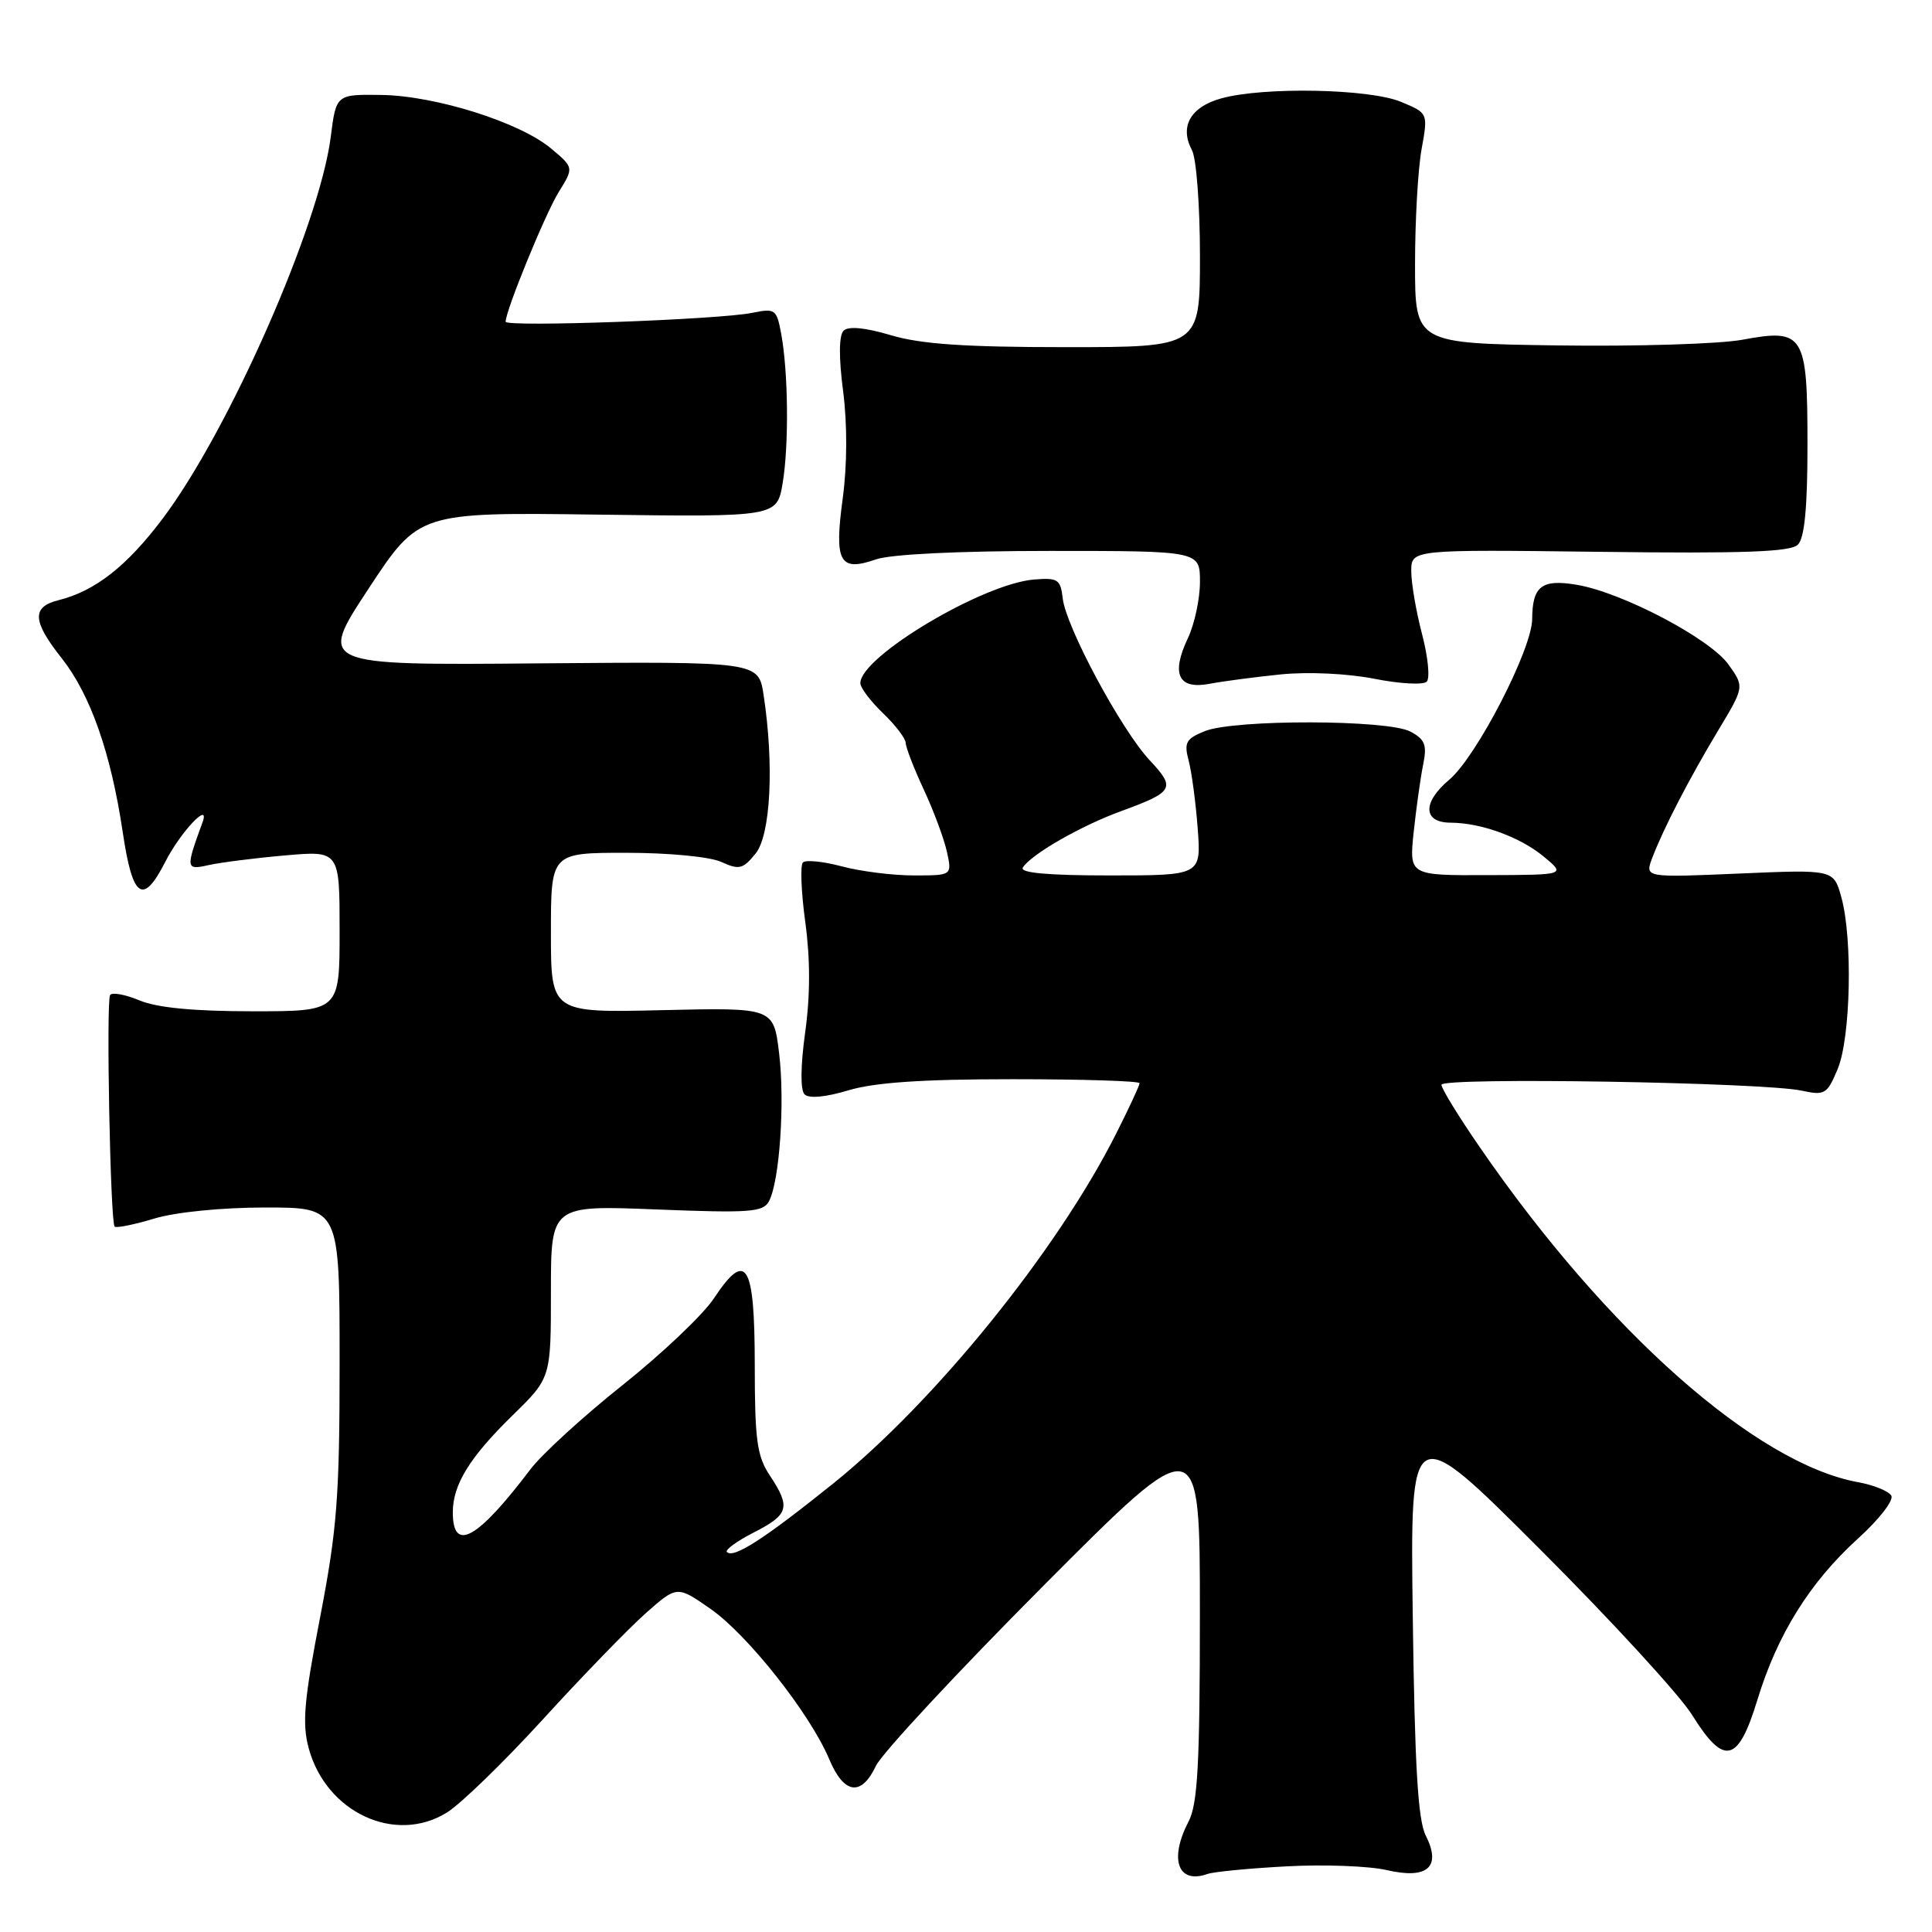 <?xml version="1.0" encoding="UTF-8" standalone="no"?>
<!DOCTYPE svg PUBLIC "-//W3C//DTD SVG 1.1//EN" "http://www.w3.org/Graphics/SVG/1.1/DTD/svg11.dtd" >
<svg xmlns="http://www.w3.org/2000/svg" xmlns:xlink="http://www.w3.org/1999/xlink" version="1.1" viewBox="0 0 256 256">
 <g >
 <path fill="currentColor"
d=" M 170.50 247.30 C 175.45 247.03 181.40 247.26 183.72 247.79 C 189.16 249.06 191.03 247.40 188.92 243.22 C 187.88 241.18 187.46 233.99 187.20 214.29 C 186.85 188.07 186.85 188.07 204.06 205.29 C 213.53 214.75 222.60 224.64 224.22 227.25 C 228.45 234.05 230.31 233.62 232.86 225.25 C 235.51 216.56 239.81 209.67 246.18 203.88 C 249.01 201.32 250.98 198.77 250.60 198.17 C 250.23 197.57 248.26 196.77 246.21 196.40 C 232.69 193.94 212.88 176.42 196.12 152.07 C 193.30 147.99 191.00 144.24 191.00 143.74 C 191.00 142.71 233.64 143.41 238.75 144.52 C 241.79 145.18 242.11 144.99 243.50 141.65 C 245.23 137.51 245.51 124.36 243.98 118.86 C 242.96 115.21 242.96 115.21 230.45 115.75 C 217.94 116.29 217.94 116.29 218.93 113.68 C 220.43 109.74 223.83 103.17 227.69 96.75 C 231.14 91.01 231.14 91.01 229.04 88.06 C 226.59 84.62 214.98 78.51 208.94 77.49 C 204.29 76.70 203.04 77.66 203.02 82.05 C 202.99 86.04 195.64 100.29 192.03 103.32 C 188.45 106.33 188.54 109.00 192.22 109.01 C 196.20 109.02 201.40 110.90 204.50 113.46 C 207.50 115.93 207.50 115.93 197.11 115.96 C 186.72 116.00 186.72 116.00 187.32 110.25 C 187.66 107.09 188.22 103.08 188.57 101.34 C 189.11 98.71 188.83 97.98 186.89 96.94 C 183.90 95.34 163.56 95.30 159.64 96.88 C 157.15 97.89 156.87 98.39 157.50 100.77 C 157.90 102.27 158.44 106.31 158.70 109.75 C 159.17 116.00 159.17 116.00 147.03 116.00 C 138.87 116.00 135.09 115.66 135.53 114.96 C 136.59 113.23 143.19 109.44 148.50 107.50 C 155.56 104.91 155.82 104.46 152.35 100.75 C 148.58 96.73 141.26 83.10 140.82 79.31 C 140.53 76.76 140.17 76.53 137.01 76.79 C 130.20 77.35 114.00 87.02 114.00 90.52 C 114.00 91.13 115.35 92.92 117.00 94.50 C 118.65 96.08 120.00 97.85 120.01 98.44 C 120.02 99.02 121.09 101.80 122.40 104.61 C 123.71 107.42 125.09 111.14 125.47 112.86 C 126.16 116.00 126.16 116.00 121.09 116.00 C 118.31 116.00 114.01 115.46 111.55 114.80 C 109.08 114.14 106.76 113.91 106.39 114.28 C 106.02 114.65 106.16 118.23 106.71 122.23 C 107.37 127.09 107.37 131.92 106.69 136.79 C 106.07 141.28 106.04 144.44 106.61 145.01 C 107.19 145.59 109.42 145.38 112.43 144.47 C 115.90 143.43 122.22 143.00 134.16 143.00 C 143.42 143.00 151.00 143.24 151.00 143.53 C 151.00 143.82 149.59 146.86 147.86 150.28 C 140.04 165.78 123.85 185.77 110.36 196.61 C 101.22 203.95 97.20 206.54 96.32 205.65 C 96.04 205.37 97.65 204.20 99.90 203.05 C 104.54 200.68 104.80 199.73 102.00 195.50 C 100.30 192.94 100.01 190.79 100.01 180.86 C 100.00 167.35 98.89 165.55 94.59 172.05 C 93.16 174.21 87.73 179.36 82.52 183.51 C 77.30 187.66 71.79 192.70 70.27 194.71 C 63.24 203.99 60.00 205.78 60.00 200.39 C 60.00 196.72 62.23 193.10 67.92 187.54 C 73.00 182.58 73.00 182.58 73.00 171.14 C 73.00 159.70 73.00 159.70 87.01 160.26 C 99.40 160.75 101.13 160.62 101.90 159.16 C 103.31 156.48 104.02 145.97 103.23 139.51 C 102.50 133.51 102.50 133.51 87.75 133.85 C 73.00 134.20 73.00 134.20 73.00 123.60 C 73.00 113.00 73.00 113.00 82.95 113.00 C 88.63 113.00 94.05 113.52 95.57 114.21 C 97.94 115.29 98.44 115.17 100.12 113.10 C 102.12 110.63 102.59 101.33 101.18 92.08 C 100.50 87.66 100.50 87.66 71.33 87.90 C 42.16 88.15 42.16 88.15 48.83 78.01 C 55.50 67.87 55.50 67.87 79.23 68.19 C 102.95 68.50 102.95 68.50 103.71 64.00 C 104.55 58.94 104.45 49.23 103.50 44.16 C 102.91 40.98 102.69 40.83 99.69 41.45 C 95.39 42.35 67.00 43.37 67.00 42.63 C 67.00 41.15 72.24 28.35 74.03 25.45 C 76.04 22.21 76.04 22.21 73.05 19.70 C 68.93 16.22 57.71 12.68 50.52 12.58 C 44.54 12.50 44.54 12.50 43.82 18.17 C 42.33 29.82 30.36 57.01 21.57 68.70 C 16.80 75.03 12.62 78.31 7.75 79.53 C 4.18 80.42 4.28 82.30 8.17 87.21 C 11.98 92.03 14.70 99.78 16.26 110.25 C 17.57 119.07 18.93 120.02 21.91 114.18 C 23.94 110.20 27.93 106.00 26.82 109.00 C 24.59 115.11 24.61 115.31 27.64 114.63 C 29.21 114.28 33.76 113.70 37.75 113.35 C 45.00 112.71 45.00 112.71 45.00 123.36 C 45.00 134.00 45.00 134.00 33.47 134.00 C 25.69 134.00 20.81 133.53 18.49 132.56 C 16.59 131.77 14.84 131.45 14.59 131.85 C 14.05 132.73 14.62 161.96 15.19 162.53 C 15.41 162.75 17.78 162.27 20.46 161.46 C 23.30 160.61 29.40 160.00 35.16 160.00 C 45.00 160.00 45.00 160.00 45.00 180.45 C 45.00 198.33 44.67 202.59 42.42 214.28 C 40.29 225.27 40.02 228.37 40.90 231.63 C 43.19 240.14 52.34 244.42 59.20 240.18 C 61.04 239.05 66.77 233.48 71.95 227.81 C 77.12 222.14 83.24 215.83 85.53 213.79 C 89.71 210.09 89.71 210.09 94.14 213.18 C 99.07 216.61 107.35 227.09 109.87 233.09 C 111.83 237.76 114.12 238.09 116.07 233.98 C 116.86 232.32 126.84 221.59 138.25 210.13 C 159.00 189.30 159.00 189.30 158.99 213.90 C 158.99 233.77 158.70 239.05 157.49 241.36 C 154.88 246.38 156.08 249.70 160.00 248.31 C 160.82 248.02 165.55 247.56 170.50 247.30 Z  M 169.73 89.36 C 173.33 89.00 178.54 89.24 182.10 89.94 C 185.48 90.61 188.61 90.78 189.05 90.32 C 189.50 89.87 189.22 87.04 188.43 84.03 C 187.64 81.02 187.00 77.27 187.00 75.69 C 187.00 72.81 187.00 72.81 211.98 73.12 C 231.14 73.36 237.27 73.13 238.23 72.17 C 239.11 71.29 239.50 67.26 239.50 58.99 C 239.50 44.23 239.05 43.50 230.86 45.02 C 227.80 45.58 216.80 45.92 206.40 45.77 C 187.50 45.50 187.50 45.50 187.50 35.00 C 187.50 29.22 187.89 22.36 188.37 19.75 C 189.23 14.99 189.23 14.99 185.65 13.50 C 181.48 11.75 167.40 11.48 161.81 13.04 C 157.74 14.17 156.27 16.77 157.94 19.90 C 158.53 20.98 159.00 27.30 159.00 33.93 C 159.00 46.00 159.00 46.00 141.18 46.00 C 127.87 46.00 122.02 45.60 118.06 44.42 C 114.62 43.40 112.41 43.19 111.78 43.82 C 111.16 44.44 111.13 47.35 111.72 51.85 C 112.28 56.22 112.26 61.62 111.67 66.01 C 110.52 74.49 111.23 75.81 116.07 74.12 C 118.04 73.44 127.03 73.00 139.15 73.00 C 159.00 73.00 159.00 73.00 159.00 77.10 C 159.00 79.35 158.28 82.72 157.39 84.59 C 155.15 89.32 156.13 91.39 160.26 90.61 C 162.04 90.27 166.30 89.71 169.73 89.36 Z "/>
</g>
</svg>